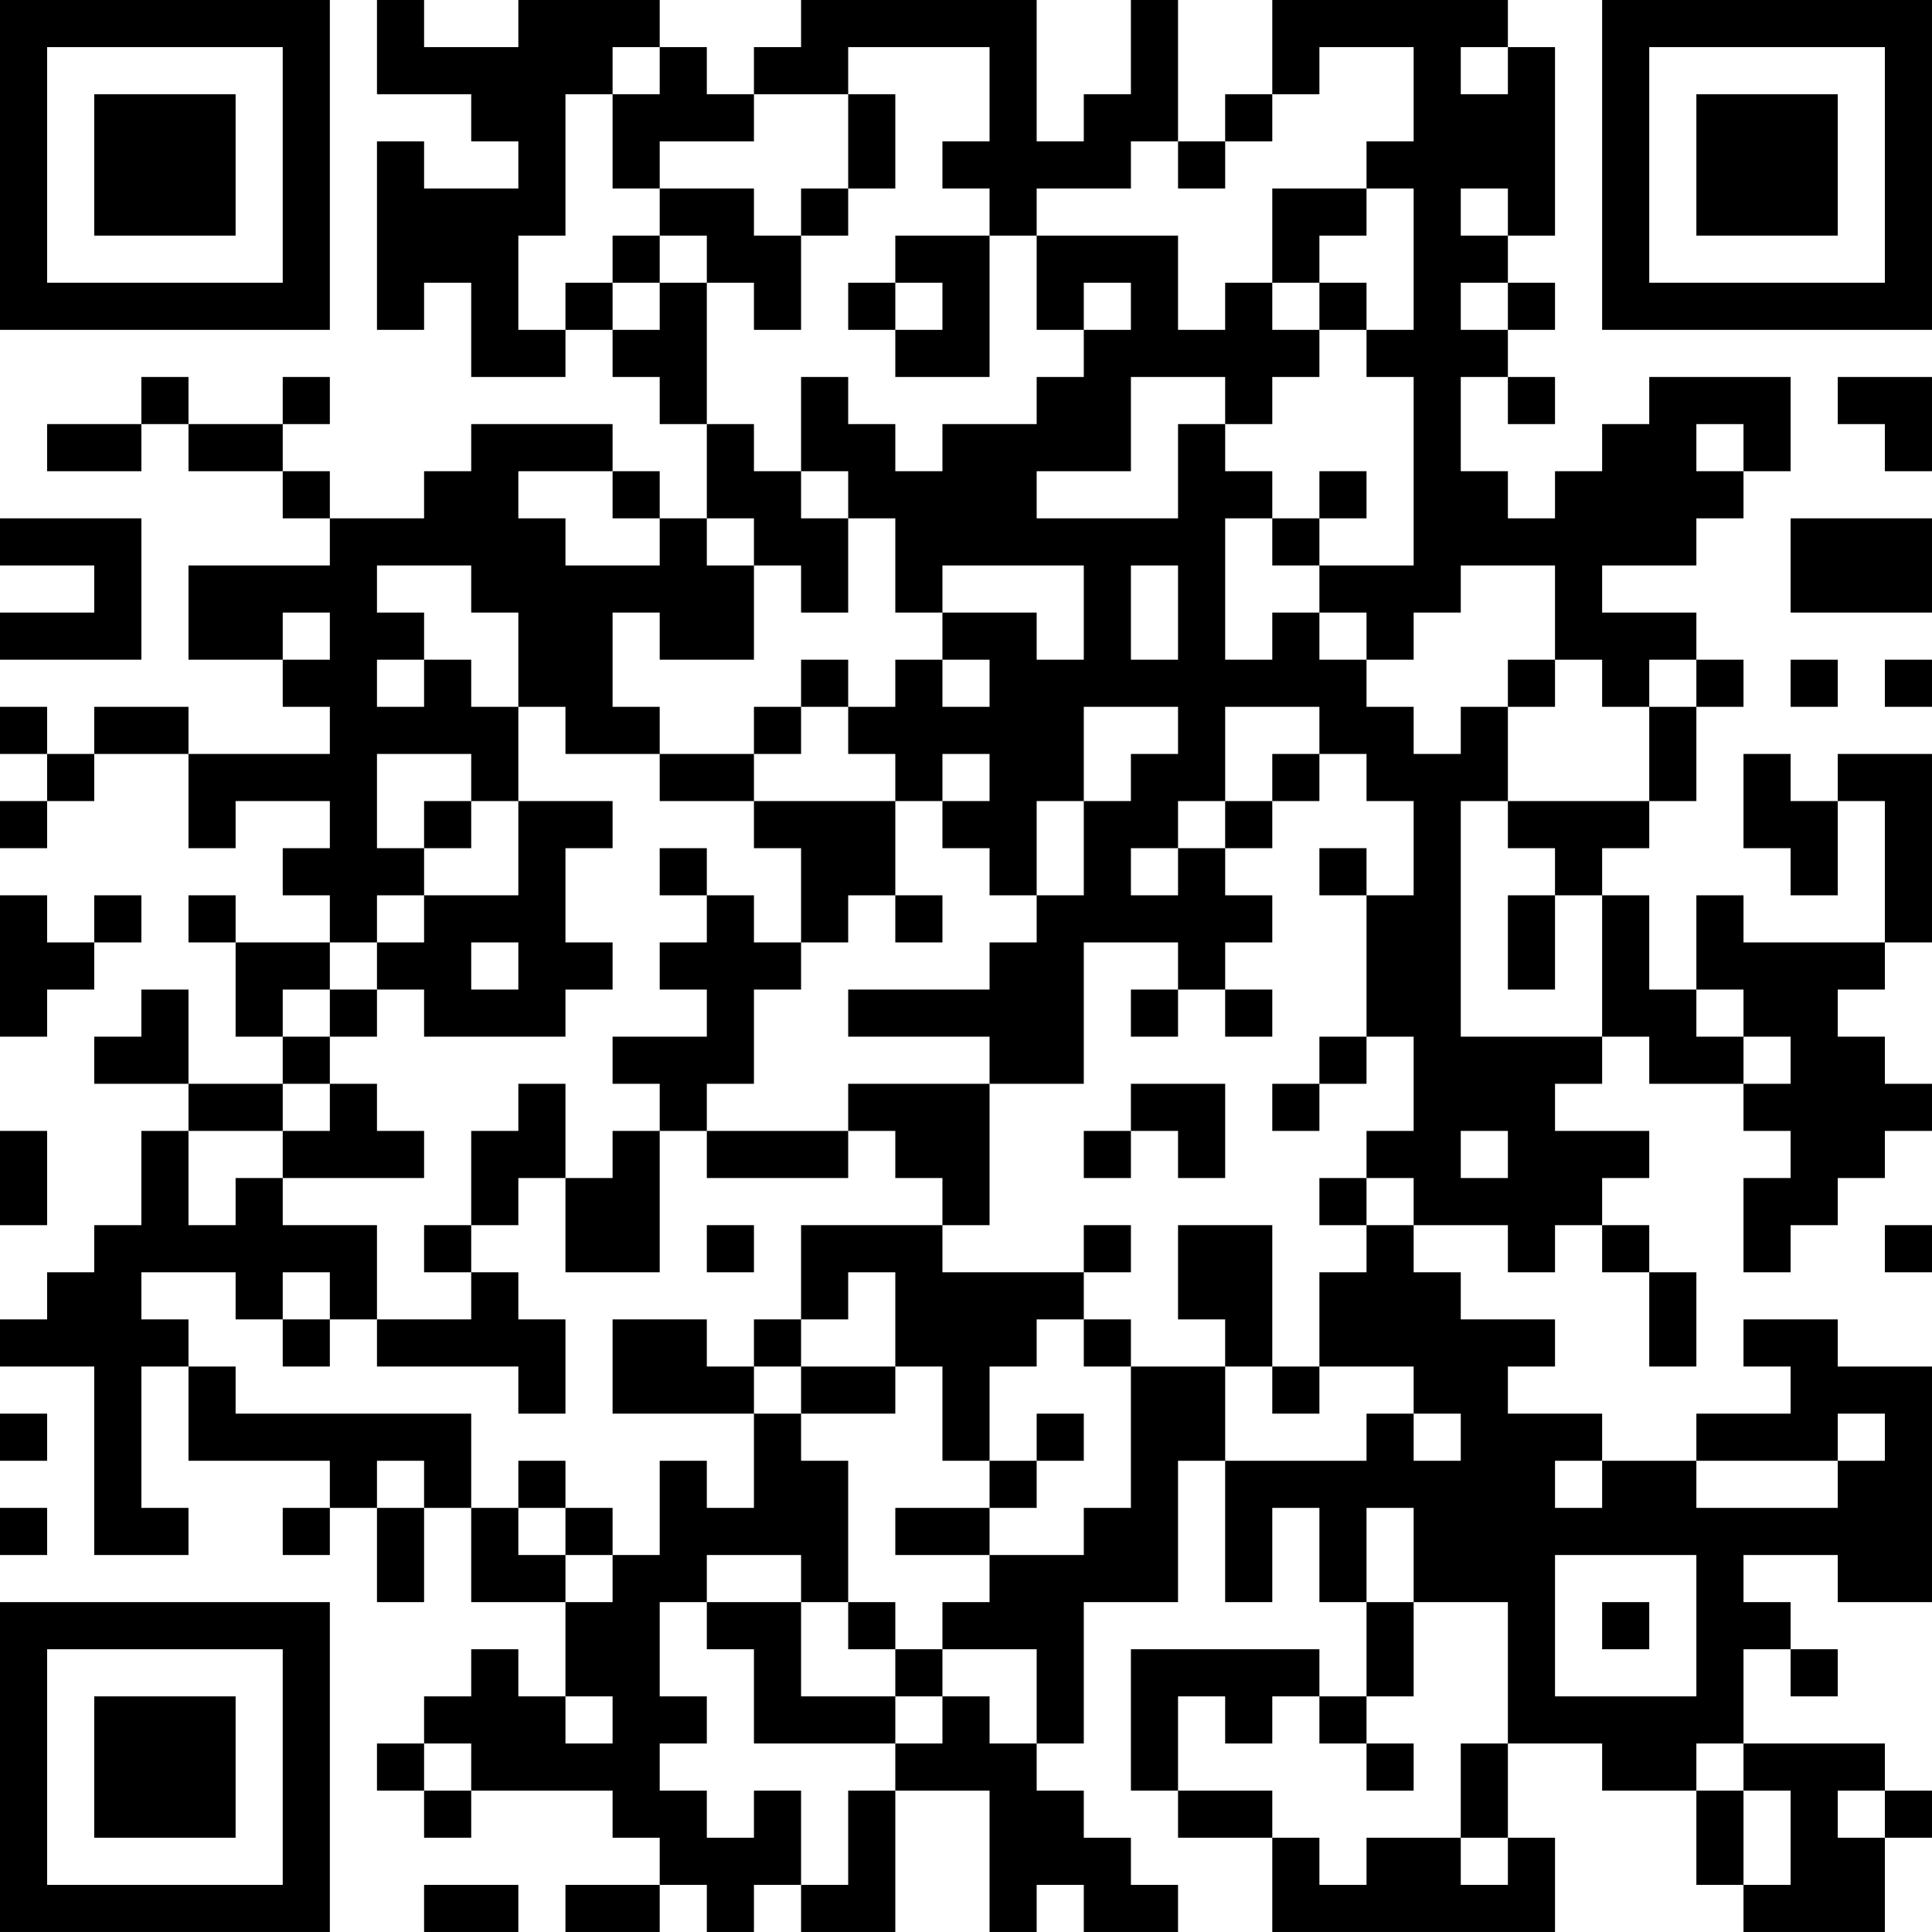 <?xml version="1.0" encoding="UTF-8"?>
<svg xmlns="http://www.w3.org/2000/svg" version="1.1" width="200" height="200" viewBox="0 0 200 200"><rect x="0" y="0" width="200" height="200" fill="#ffffff"/><g transform="scale(4.878)"><g transform="translate(0,0)"><path fill-rule="evenodd" d="M8 0L8 2L10 2L10 3L11 3L11 4L9 4L9 3L8 3L8 7L9 7L9 6L10 6L10 8L12 8L12 7L13 7L13 8L14 8L14 9L15 9L15 11L14 11L14 10L13 10L13 9L10 9L10 10L9 10L9 11L7 11L7 10L6 10L6 9L7 9L7 8L6 8L6 9L4 9L4 8L3 8L3 9L1 9L1 10L3 10L3 9L4 9L4 10L6 10L6 11L7 11L7 12L4 12L4 14L6 14L6 15L7 15L7 16L4 16L4 15L2 15L2 16L1 16L1 15L0 15L0 16L1 16L1 17L0 17L0 18L1 18L1 17L2 17L2 16L4 16L4 18L5 18L5 17L7 17L7 18L6 18L6 19L7 19L7 20L5 20L5 19L4 19L4 20L5 20L5 22L6 22L6 23L4 23L4 21L3 21L3 22L2 22L2 23L4 23L4 24L3 24L3 26L2 26L2 27L1 27L1 28L0 28L0 29L2 29L2 33L4 33L4 32L3 32L3 29L4 29L4 31L7 31L7 32L6 32L6 33L7 33L7 32L8 32L8 34L9 34L9 32L10 32L10 34L12 34L12 36L11 36L11 35L10 35L10 36L9 36L9 37L8 37L8 38L9 38L9 39L10 39L10 38L13 38L13 39L14 39L14 40L12 40L12 41L14 41L14 40L15 40L15 41L16 41L16 40L17 40L17 41L19 41L19 38L21 38L21 41L22 41L22 40L23 40L23 41L25 41L25 40L24 40L24 39L23 39L23 38L22 38L22 37L23 37L23 34L25 34L25 31L26 31L26 34L27 34L27 32L28 32L28 34L29 34L29 36L28 36L28 35L24 35L24 38L25 38L25 39L27 39L27 41L33 41L33 39L32 39L32 37L34 37L34 38L36 38L36 40L37 40L37 41L40 41L40 39L41 39L41 38L40 38L40 37L37 37L37 35L38 35L38 36L39 36L39 35L38 35L38 34L37 34L37 33L39 33L39 34L41 34L41 29L39 29L39 28L37 28L37 29L38 29L38 30L36 30L36 31L34 31L34 30L32 30L32 29L33 29L33 28L31 28L31 27L30 27L30 26L32 26L32 27L33 27L33 26L34 26L34 27L35 27L35 29L36 29L36 27L35 27L35 26L34 26L34 25L35 25L35 24L33 24L33 23L34 23L34 22L35 22L35 23L37 23L37 24L38 24L38 25L37 25L37 27L38 27L38 26L39 26L39 25L40 25L40 24L41 24L41 23L40 23L40 22L39 22L39 21L40 21L40 20L41 20L41 16L39 16L39 17L38 17L38 16L37 16L37 18L38 18L38 19L39 19L39 17L40 17L40 20L37 20L37 19L36 19L36 21L35 21L35 19L34 19L34 18L35 18L35 17L36 17L36 15L37 15L37 14L36 14L36 13L34 13L34 12L36 12L36 11L37 11L37 10L38 10L38 8L35 8L35 9L34 9L34 10L33 10L33 11L32 11L32 10L31 10L31 8L32 8L32 9L33 9L33 8L32 8L32 7L33 7L33 6L32 6L32 5L33 5L33 1L32 1L32 0L27 0L27 2L26 2L26 3L25 3L25 0L24 0L24 2L23 2L23 3L22 3L22 0L17 0L17 1L16 1L16 2L15 2L15 1L14 1L14 0L11 0L11 1L9 1L9 0ZM13 1L13 2L12 2L12 5L11 5L11 7L12 7L12 6L13 6L13 7L14 7L14 6L15 6L15 9L16 9L16 10L17 10L17 11L18 11L18 13L17 13L17 12L16 12L16 11L15 11L15 12L16 12L16 14L14 14L14 13L13 13L13 15L14 15L14 16L12 16L12 15L11 15L11 13L10 13L10 12L8 12L8 13L9 13L9 14L8 14L8 15L9 15L9 14L10 14L10 15L11 15L11 17L10 17L10 16L8 16L8 18L9 18L9 19L8 19L8 20L7 20L7 21L6 21L6 22L7 22L7 23L6 23L6 24L4 24L4 26L5 26L5 25L6 25L6 26L8 26L8 28L7 28L7 27L6 27L6 28L5 28L5 27L3 27L3 28L4 28L4 29L5 29L5 30L10 30L10 32L11 32L11 33L12 33L12 34L13 34L13 33L14 33L14 31L15 31L15 32L16 32L16 30L17 30L17 31L18 31L18 34L17 34L17 33L15 33L15 34L14 34L14 36L15 36L15 37L14 37L14 38L15 38L15 39L16 39L16 38L17 38L17 40L18 40L18 38L19 38L19 37L20 37L20 36L21 36L21 37L22 37L22 35L20 35L20 34L21 34L21 33L23 33L23 32L24 32L24 29L26 29L26 31L29 31L29 30L30 30L30 31L31 31L31 30L30 30L30 29L28 29L28 27L29 27L29 26L30 26L30 25L29 25L29 24L30 24L30 22L29 22L29 19L30 19L30 17L29 17L29 16L28 16L28 15L26 15L26 17L25 17L25 18L24 18L24 19L25 19L25 18L26 18L26 19L27 19L27 20L26 20L26 21L25 21L25 20L23 20L23 23L21 23L21 22L18 22L18 21L21 21L21 20L22 20L22 19L23 19L23 17L24 17L24 16L25 16L25 15L23 15L23 17L22 17L22 19L21 19L21 18L20 18L20 17L21 17L21 16L20 16L20 17L19 17L19 16L18 16L18 15L19 15L19 14L20 14L20 15L21 15L21 14L20 14L20 13L22 13L22 14L23 14L23 12L20 12L20 13L19 13L19 11L18 11L18 10L17 10L17 8L18 8L18 9L19 9L19 10L20 10L20 9L22 9L22 8L23 8L23 7L24 7L24 6L23 6L23 7L22 7L22 5L25 5L25 7L26 7L26 6L27 6L27 7L28 7L28 8L27 8L27 9L26 9L26 8L24 8L24 10L22 10L22 11L25 11L25 9L26 9L26 10L27 10L27 11L26 11L26 14L27 14L27 13L28 13L28 14L29 14L29 15L30 15L30 16L31 16L31 15L32 15L32 17L31 17L31 22L34 22L34 19L33 19L33 18L32 18L32 17L35 17L35 15L36 15L36 14L35 14L35 15L34 15L34 14L33 14L33 12L31 12L31 13L30 13L30 14L29 14L29 13L28 13L28 12L30 12L30 8L29 8L29 7L30 7L30 4L29 4L29 3L30 3L30 1L28 1L28 2L27 2L27 3L26 3L26 4L25 4L25 3L24 3L24 4L22 4L22 5L21 5L21 4L20 4L20 3L21 3L21 1L18 1L18 2L16 2L16 3L14 3L14 4L13 4L13 2L14 2L14 1ZM31 1L31 2L32 2L32 1ZM18 2L18 4L17 4L17 5L16 5L16 4L14 4L14 5L13 5L13 6L14 6L14 5L15 5L15 6L16 6L16 7L17 7L17 5L18 5L18 4L19 4L19 2ZM27 4L27 6L28 6L28 7L29 7L29 6L28 6L28 5L29 5L29 4ZM31 4L31 5L32 5L32 4ZM19 5L19 6L18 6L18 7L19 7L19 8L21 8L21 5ZM19 6L19 7L20 7L20 6ZM31 6L31 7L32 7L32 6ZM39 8L39 9L40 9L40 10L41 10L41 8ZM36 9L36 10L37 10L37 9ZM11 10L11 11L12 11L12 12L14 12L14 11L13 11L13 10ZM28 10L28 11L27 11L27 12L28 12L28 11L29 11L29 10ZM0 11L0 12L2 12L2 13L0 13L0 14L3 14L3 11ZM38 11L38 13L41 13L41 11ZM24 12L24 14L25 14L25 12ZM6 13L6 14L7 14L7 13ZM17 14L17 15L16 15L16 16L14 16L14 17L16 17L16 18L17 18L17 20L16 20L16 19L15 19L15 18L14 18L14 19L15 19L15 20L14 20L14 21L15 21L15 22L13 22L13 23L14 23L14 24L13 24L13 25L12 25L12 23L11 23L11 24L10 24L10 26L9 26L9 27L10 27L10 28L8 28L8 29L11 29L11 30L12 30L12 28L11 28L11 27L10 27L10 26L11 26L11 25L12 25L12 27L14 27L14 24L15 24L15 25L18 25L18 24L19 24L19 25L20 25L20 26L17 26L17 28L16 28L16 29L15 29L15 28L13 28L13 30L16 30L16 29L17 29L17 30L19 30L19 29L20 29L20 31L21 31L21 32L19 32L19 33L21 33L21 32L22 32L22 31L23 31L23 30L22 30L22 31L21 31L21 29L22 29L22 28L23 28L23 29L24 29L24 28L23 28L23 27L24 27L24 26L23 26L23 27L20 27L20 26L21 26L21 23L18 23L18 24L15 24L15 23L16 23L16 21L17 21L17 20L18 20L18 19L19 19L19 20L20 20L20 19L19 19L19 17L16 17L16 16L17 16L17 15L18 15L18 14ZM32 14L32 15L33 15L33 14ZM38 14L38 15L39 15L39 14ZM40 14L40 15L41 15L41 14ZM27 16L27 17L26 17L26 18L27 18L27 17L28 17L28 16ZM9 17L9 18L10 18L10 17ZM11 17L11 19L9 19L9 20L8 20L8 21L7 21L7 22L8 22L8 21L9 21L9 22L12 22L12 21L13 21L13 20L12 20L12 18L13 18L13 17ZM28 18L28 19L29 19L29 18ZM0 19L0 22L1 22L1 21L2 21L2 20L3 20L3 19L2 19L2 20L1 20L1 19ZM32 19L32 21L33 21L33 19ZM10 20L10 21L11 21L11 20ZM24 21L24 22L25 22L25 21ZM26 21L26 22L27 22L27 21ZM36 21L36 22L37 22L37 23L38 23L38 22L37 22L37 21ZM28 22L28 23L27 23L27 24L28 24L28 23L29 23L29 22ZM7 23L7 24L6 24L6 25L9 25L9 24L8 24L8 23ZM24 23L24 24L23 24L23 25L24 25L24 24L25 24L25 25L26 25L26 23ZM0 24L0 26L1 26L1 24ZM31 24L31 25L32 25L32 24ZM28 25L28 26L29 26L29 25ZM15 26L15 27L16 27L16 26ZM25 26L25 28L26 28L26 29L27 29L27 30L28 30L28 29L27 29L27 26ZM40 26L40 27L41 27L41 26ZM18 27L18 28L17 28L17 29L19 29L19 27ZM6 28L6 29L7 29L7 28ZM0 30L0 31L1 31L1 30ZM39 30L39 31L36 31L36 32L39 32L39 31L40 31L40 30ZM8 31L8 32L9 32L9 31ZM11 31L11 32L12 32L12 33L13 33L13 32L12 32L12 31ZM33 31L33 32L34 32L34 31ZM0 32L0 33L1 33L1 32ZM29 32L29 34L30 34L30 36L29 36L29 37L28 37L28 36L27 36L27 37L26 37L26 36L25 36L25 38L27 38L27 39L28 39L28 40L29 40L29 39L31 39L31 40L32 40L32 39L31 39L31 37L32 37L32 34L30 34L30 32ZM33 33L33 36L36 36L36 33ZM15 34L15 35L16 35L16 37L19 37L19 36L20 36L20 35L19 35L19 34L18 34L18 35L19 35L19 36L17 36L17 34ZM34 34L34 35L35 35L35 34ZM12 36L12 37L13 37L13 36ZM9 37L9 38L10 38L10 37ZM29 37L29 38L30 38L30 37ZM36 37L36 38L37 38L37 40L38 40L38 38L37 38L37 37ZM39 38L39 39L40 39L40 38ZM9 40L9 41L11 41L11 40ZM0 0L0 7L7 7L7 0ZM1 1L1 6L6 6L6 1ZM2 2L2 5L5 5L5 2ZM34 0L34 7L41 7L41 0ZM35 1L35 6L40 6L40 1ZM36 2L36 5L39 5L39 2ZM0 34L0 41L7 41L7 34ZM1 35L1 40L6 40L6 35ZM2 36L2 39L5 39L5 36Z" fill="#000000"/></g></g></svg>
